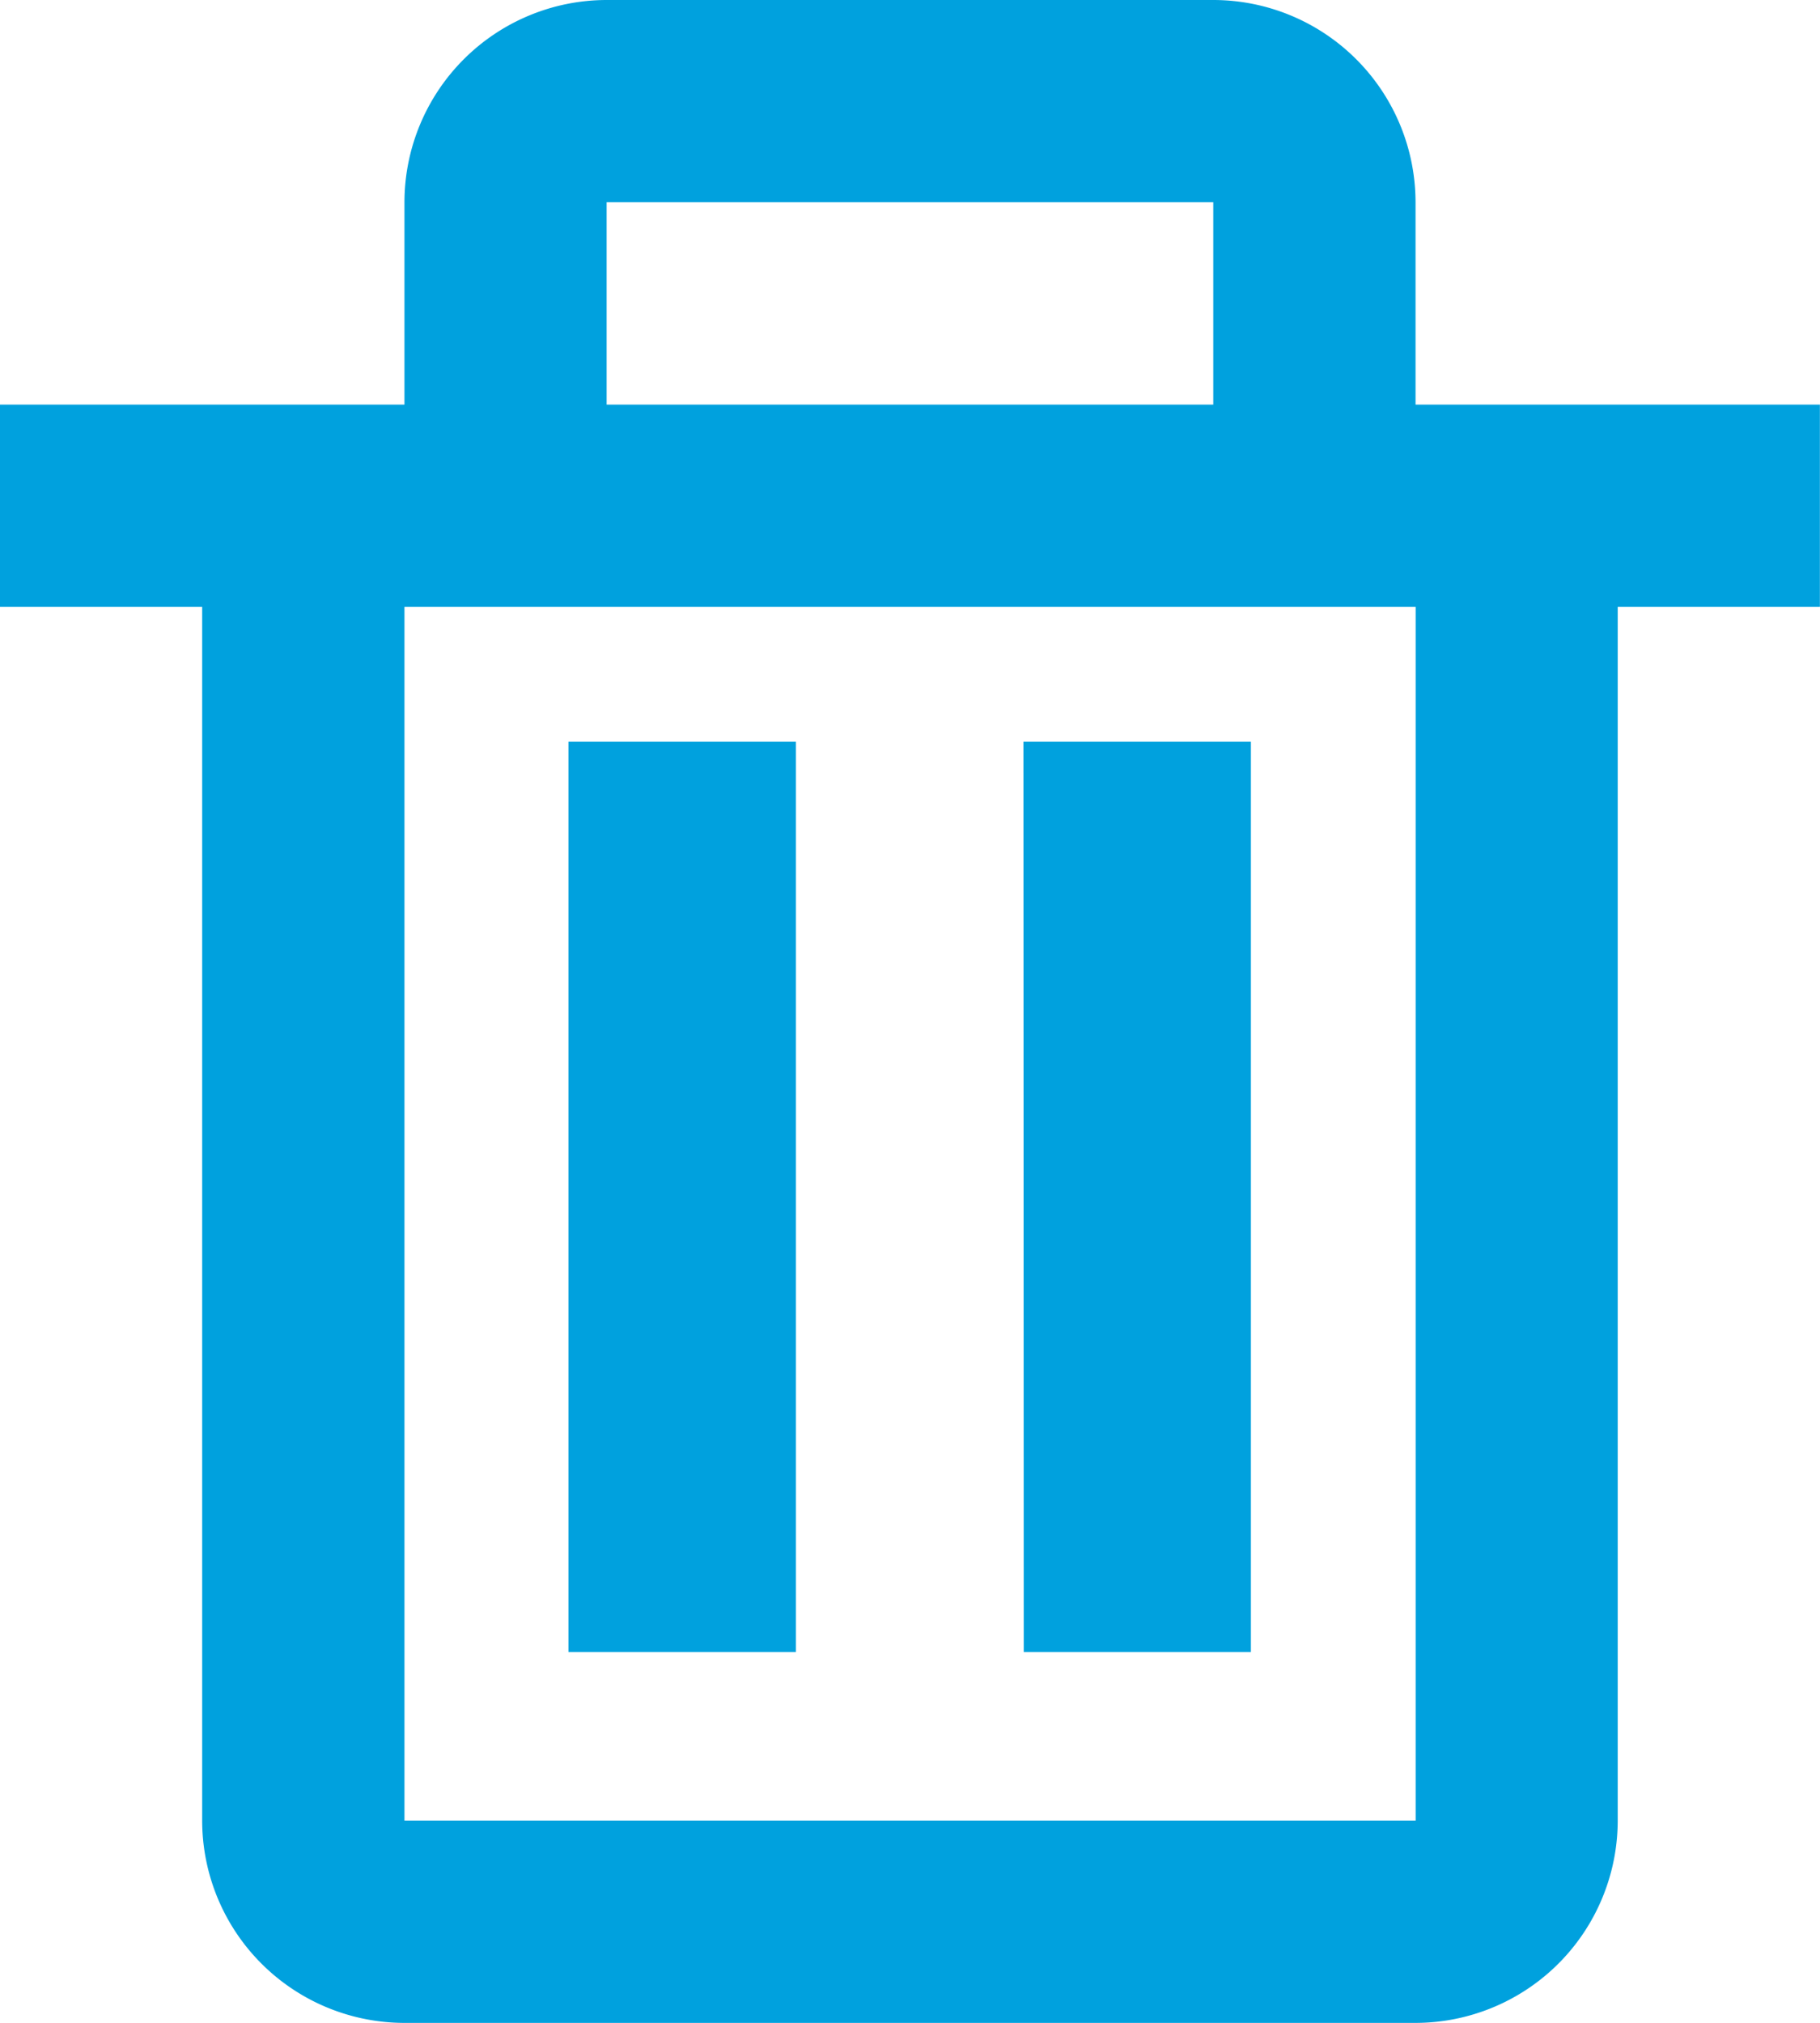 <svg xmlns="http://www.w3.org/2000/svg" width="16.681" height="18.535" viewBox="0 0 16.681 18.535"><defs><style>.a{fill:none;}.b{fill:#00a1de;}</style></defs><path class="a" d="M15.345,18.364V7.591H7V18.364ZM12.008,9.387h1.668v7.182H12.008Zm-3.336,0h1.668v7.182H8.671ZM8.671,4h5V5.8h-5Z" transform="translate(-2.833 -1.915)"/><path class="b" d="M4.856,18.681A1.855,1.855,0,0,0,6.71,20.535h9.267a1.855,1.855,0,0,0,1.853-1.853V7.56h1.853V5.707H15.977V3.853A1.855,1.855,0,0,0,14.124,2H8.563A1.855,1.855,0,0,0,6.71,3.853V5.707H3V7.56H4.856V18.681ZM8.563,3.853h5.56V5.707H8.563ZM7.637,7.56h8.341V18.681H6.71V7.56Z" transform="translate(-3.003 -2)"/><path class="b" d="M9,10h2.085v8.341H9Zm4.17,0h2.085v8.341H13.173Z" transform="translate(-3.79 -3.204)"/></svg>